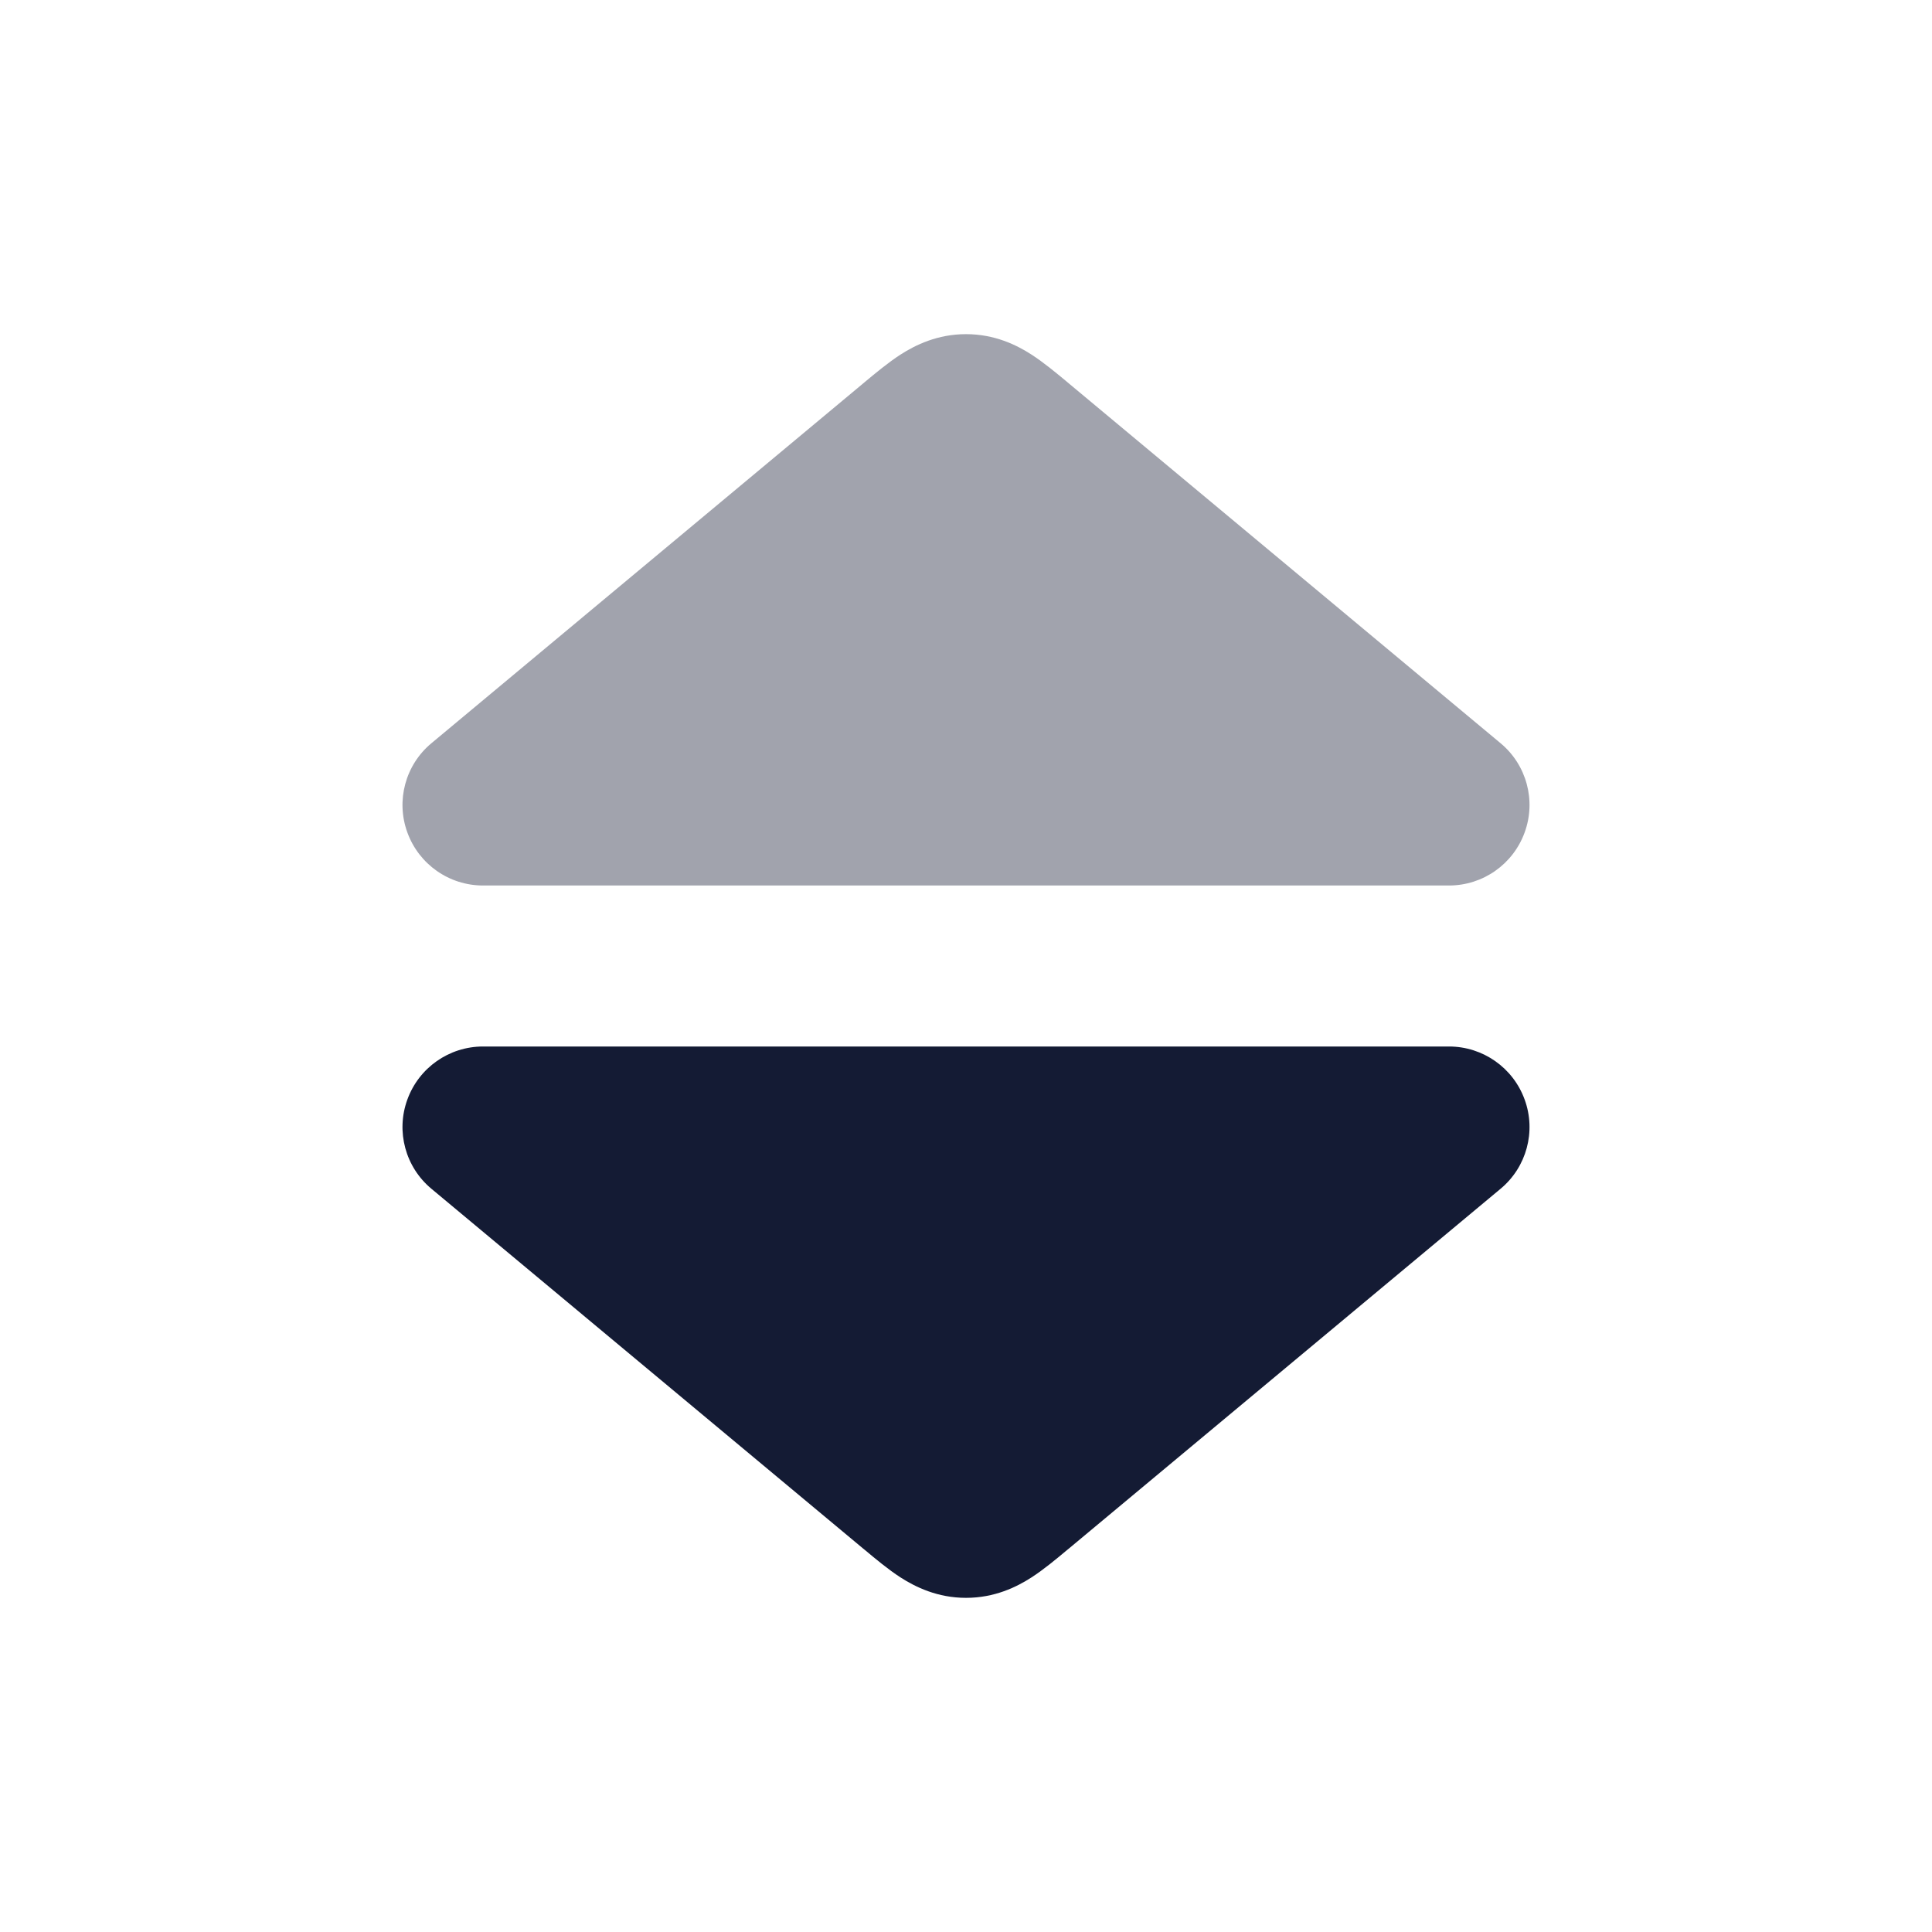 <svg width="24" height="24" viewBox="0 0 24 24" fill="none" xmlns="http://www.w3.org/2000/svg">
<path d="M5.06 13.66C5.203 13.264 5.579 13 6 13H18C18.421 13 18.797 13.264 18.94 13.66C19.084 14.055 18.964 14.499 18.64 14.768L13.28 19.235L13.254 19.256C13.125 19.364 12.967 19.496 12.814 19.595C12.628 19.715 12.355 19.849 12 19.849C11.646 19.849 11.373 19.715 11.186 19.595C11.033 19.496 10.875 19.364 10.746 19.256L10.72 19.235L5.36 14.768C5.036 14.499 4.916 14.055 5.06 13.66Z" fill="#141B34"/>
<path opacity="0.4" d="M5.06 10.34C5.203 10.736 5.579 11 6 11H18C18.421 11 18.797 10.736 18.94 10.34C19.084 9.945 18.964 9.501 18.64 9.232L13.28 4.765L13.254 4.743C13.125 4.636 12.967 4.504 12.814 4.405C12.628 4.285 12.355 4.151 12 4.151C11.646 4.151 11.373 4.285 11.186 4.405C11.033 4.504 10.875 4.636 10.746 4.743L10.72 4.765L5.36 9.232C5.036 9.501 4.916 9.945 5.06 10.34Z" fill="#141B34"/>
</svg>
